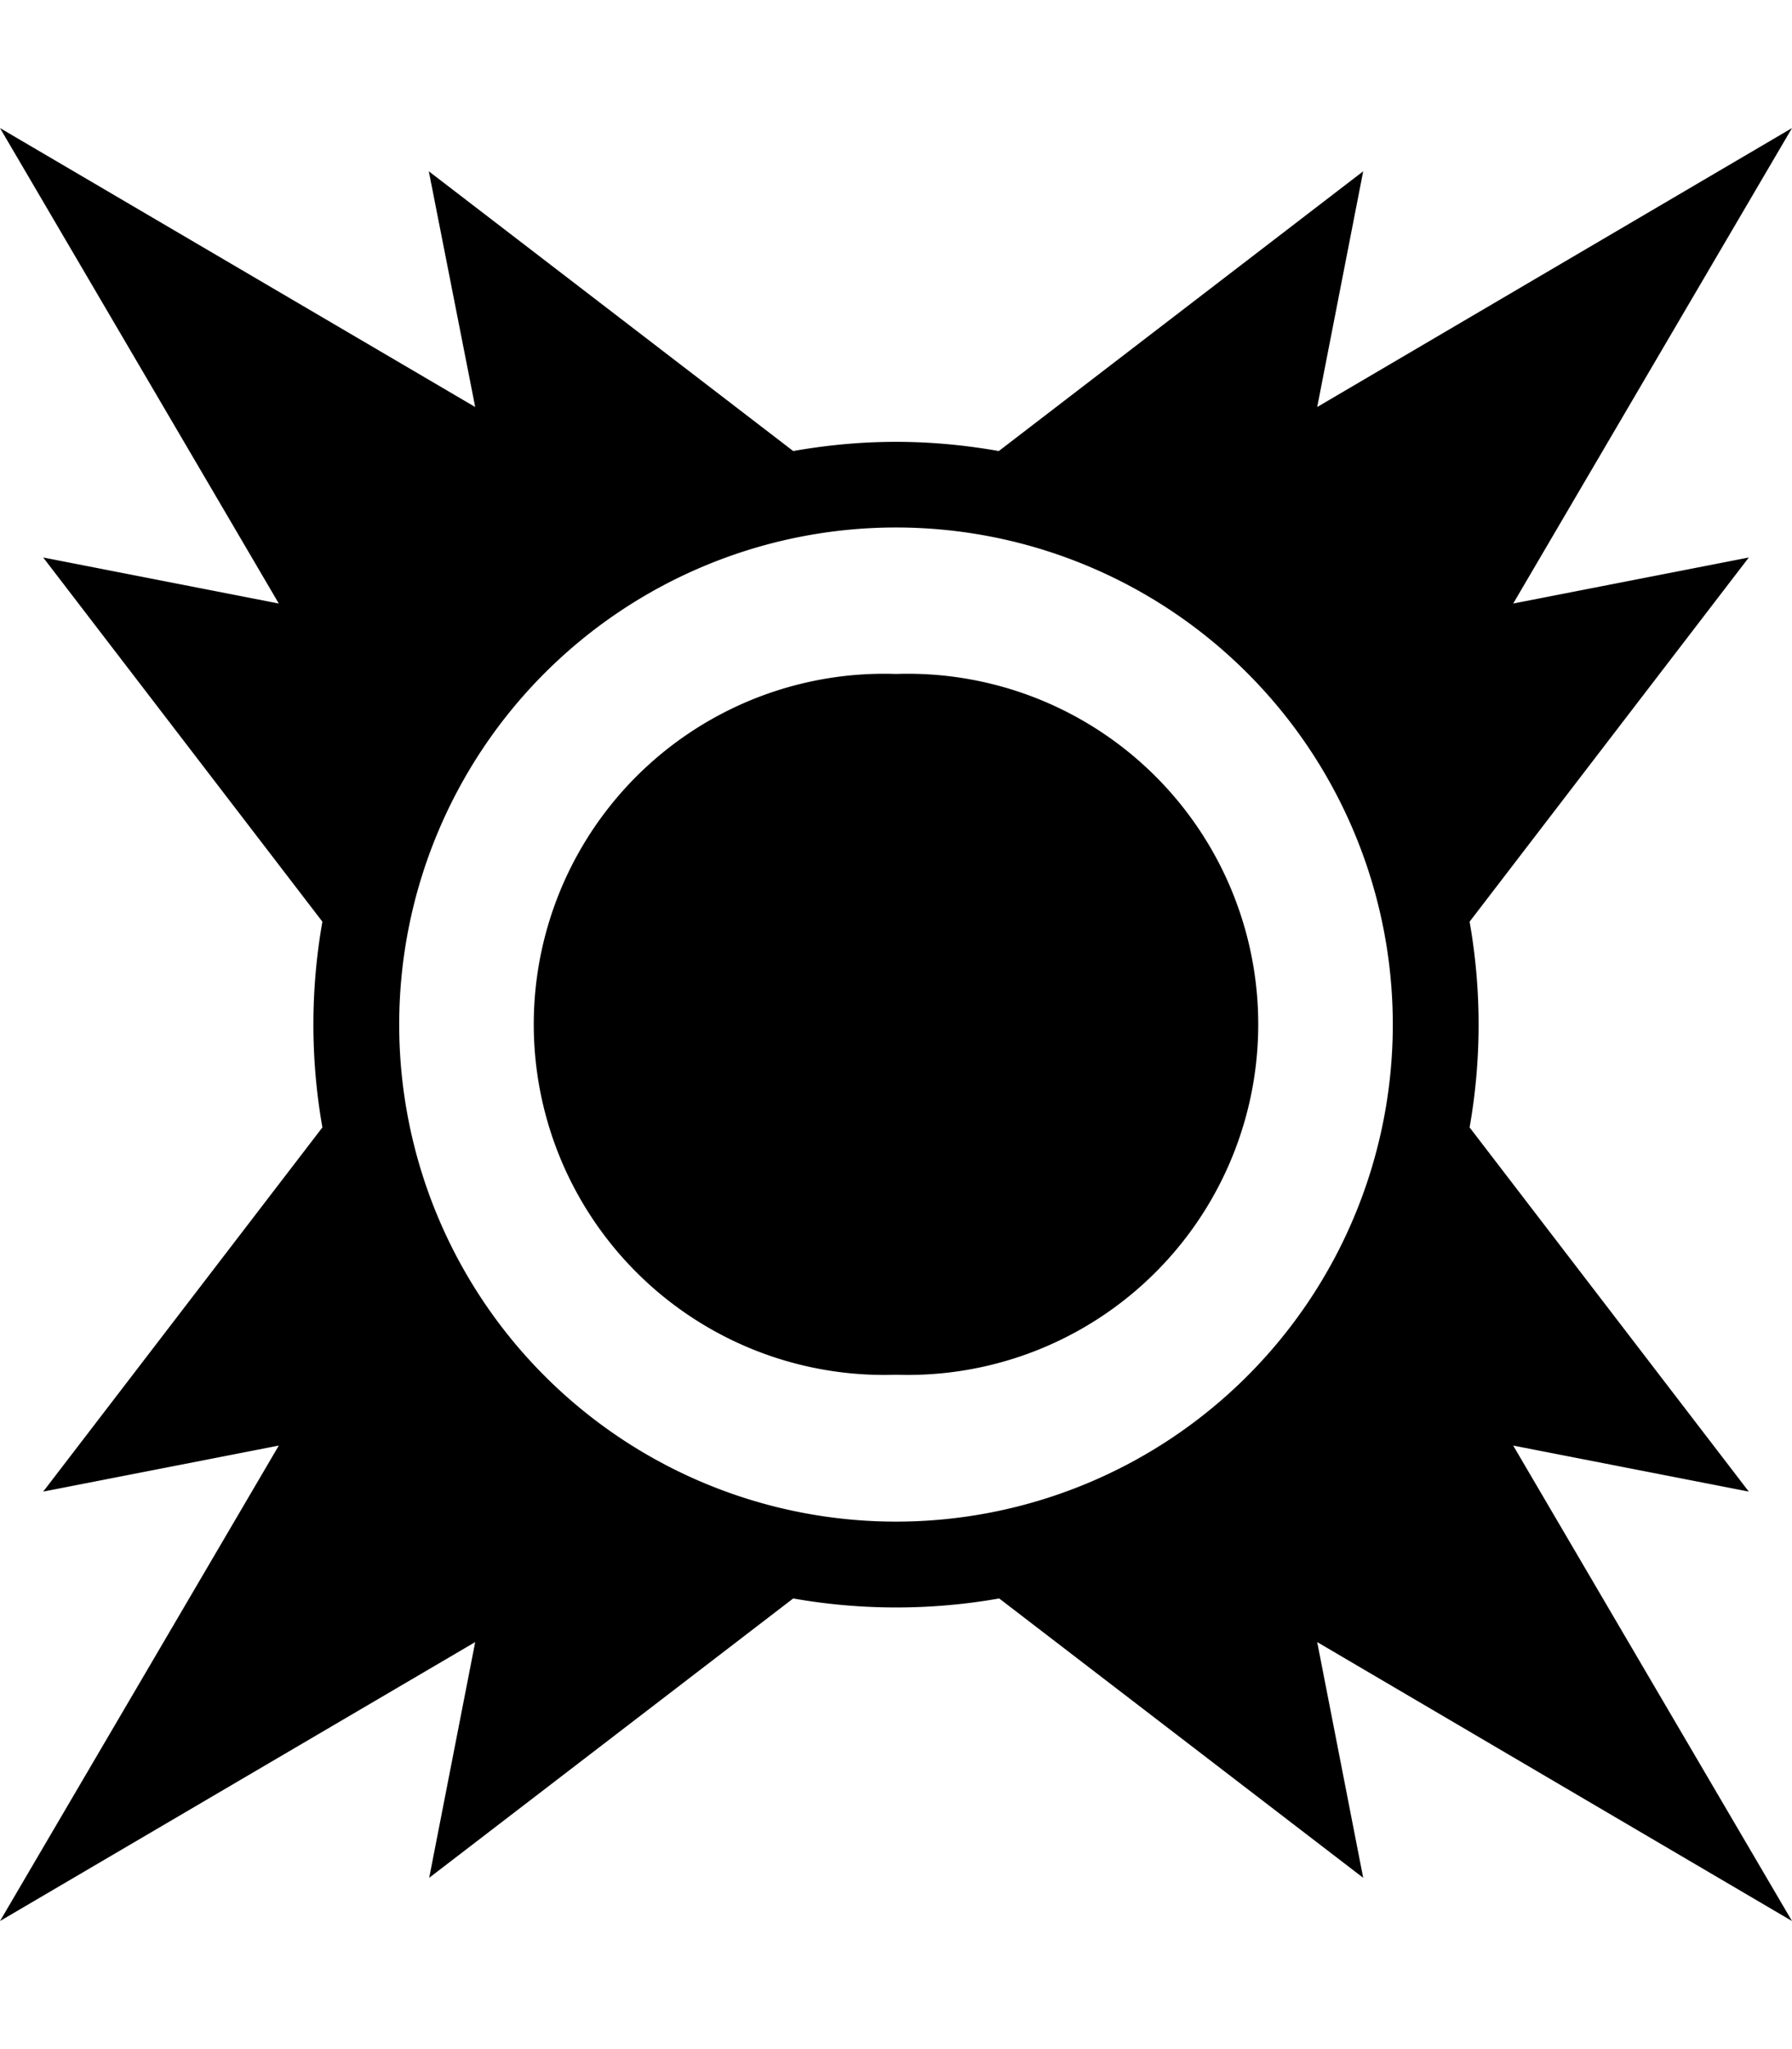 <svg xmlns="http://www.w3.org/2000/svg" viewBox="0 0 448 512"><!--! Font Awesome Free 7.0.0 by @fontawesome - https://fontawesome.com License - https://fontawesome.com/license/free (Icons: CC BY 4.0, Fonts: SIL OFL 1.1, Code: MIT License) Copyright 2025 Fonticons, Inc.--><path fill="currentColor" d="m0 32 69.7 118.8-58.9-11.5 69.8 91c-3 17-3 34.4 0 51.4l-69.8 91 58.9-11.5L0 480l118.8-69.7-11.5 58.9 91-69.8c17 3 34.5 3 51.5 0l91 69.8-11.5-58.9L448 480l-69.7-118.8 58.9 11.5-69.8-91c3-17 3-34.4 0-51.4l69.8-91-58.9 11.5L448 32l-118.7 69.7 11.5-58.9-91.1 69.9c-8.5-1.5-17.1-2.3-25.7-2.3s-17.2.8-25.7 2.3l-91.1-69.9 11.6 58.9zm224 348.2a124.2 124.2 0 1 1 0-248.4 124.2 124.2 0 1 1 0 248.4m0-211.8a87.6 87.6 0 1 0 0 175.1 87.6 87.6 0 1 0 0-175.1"/></svg>